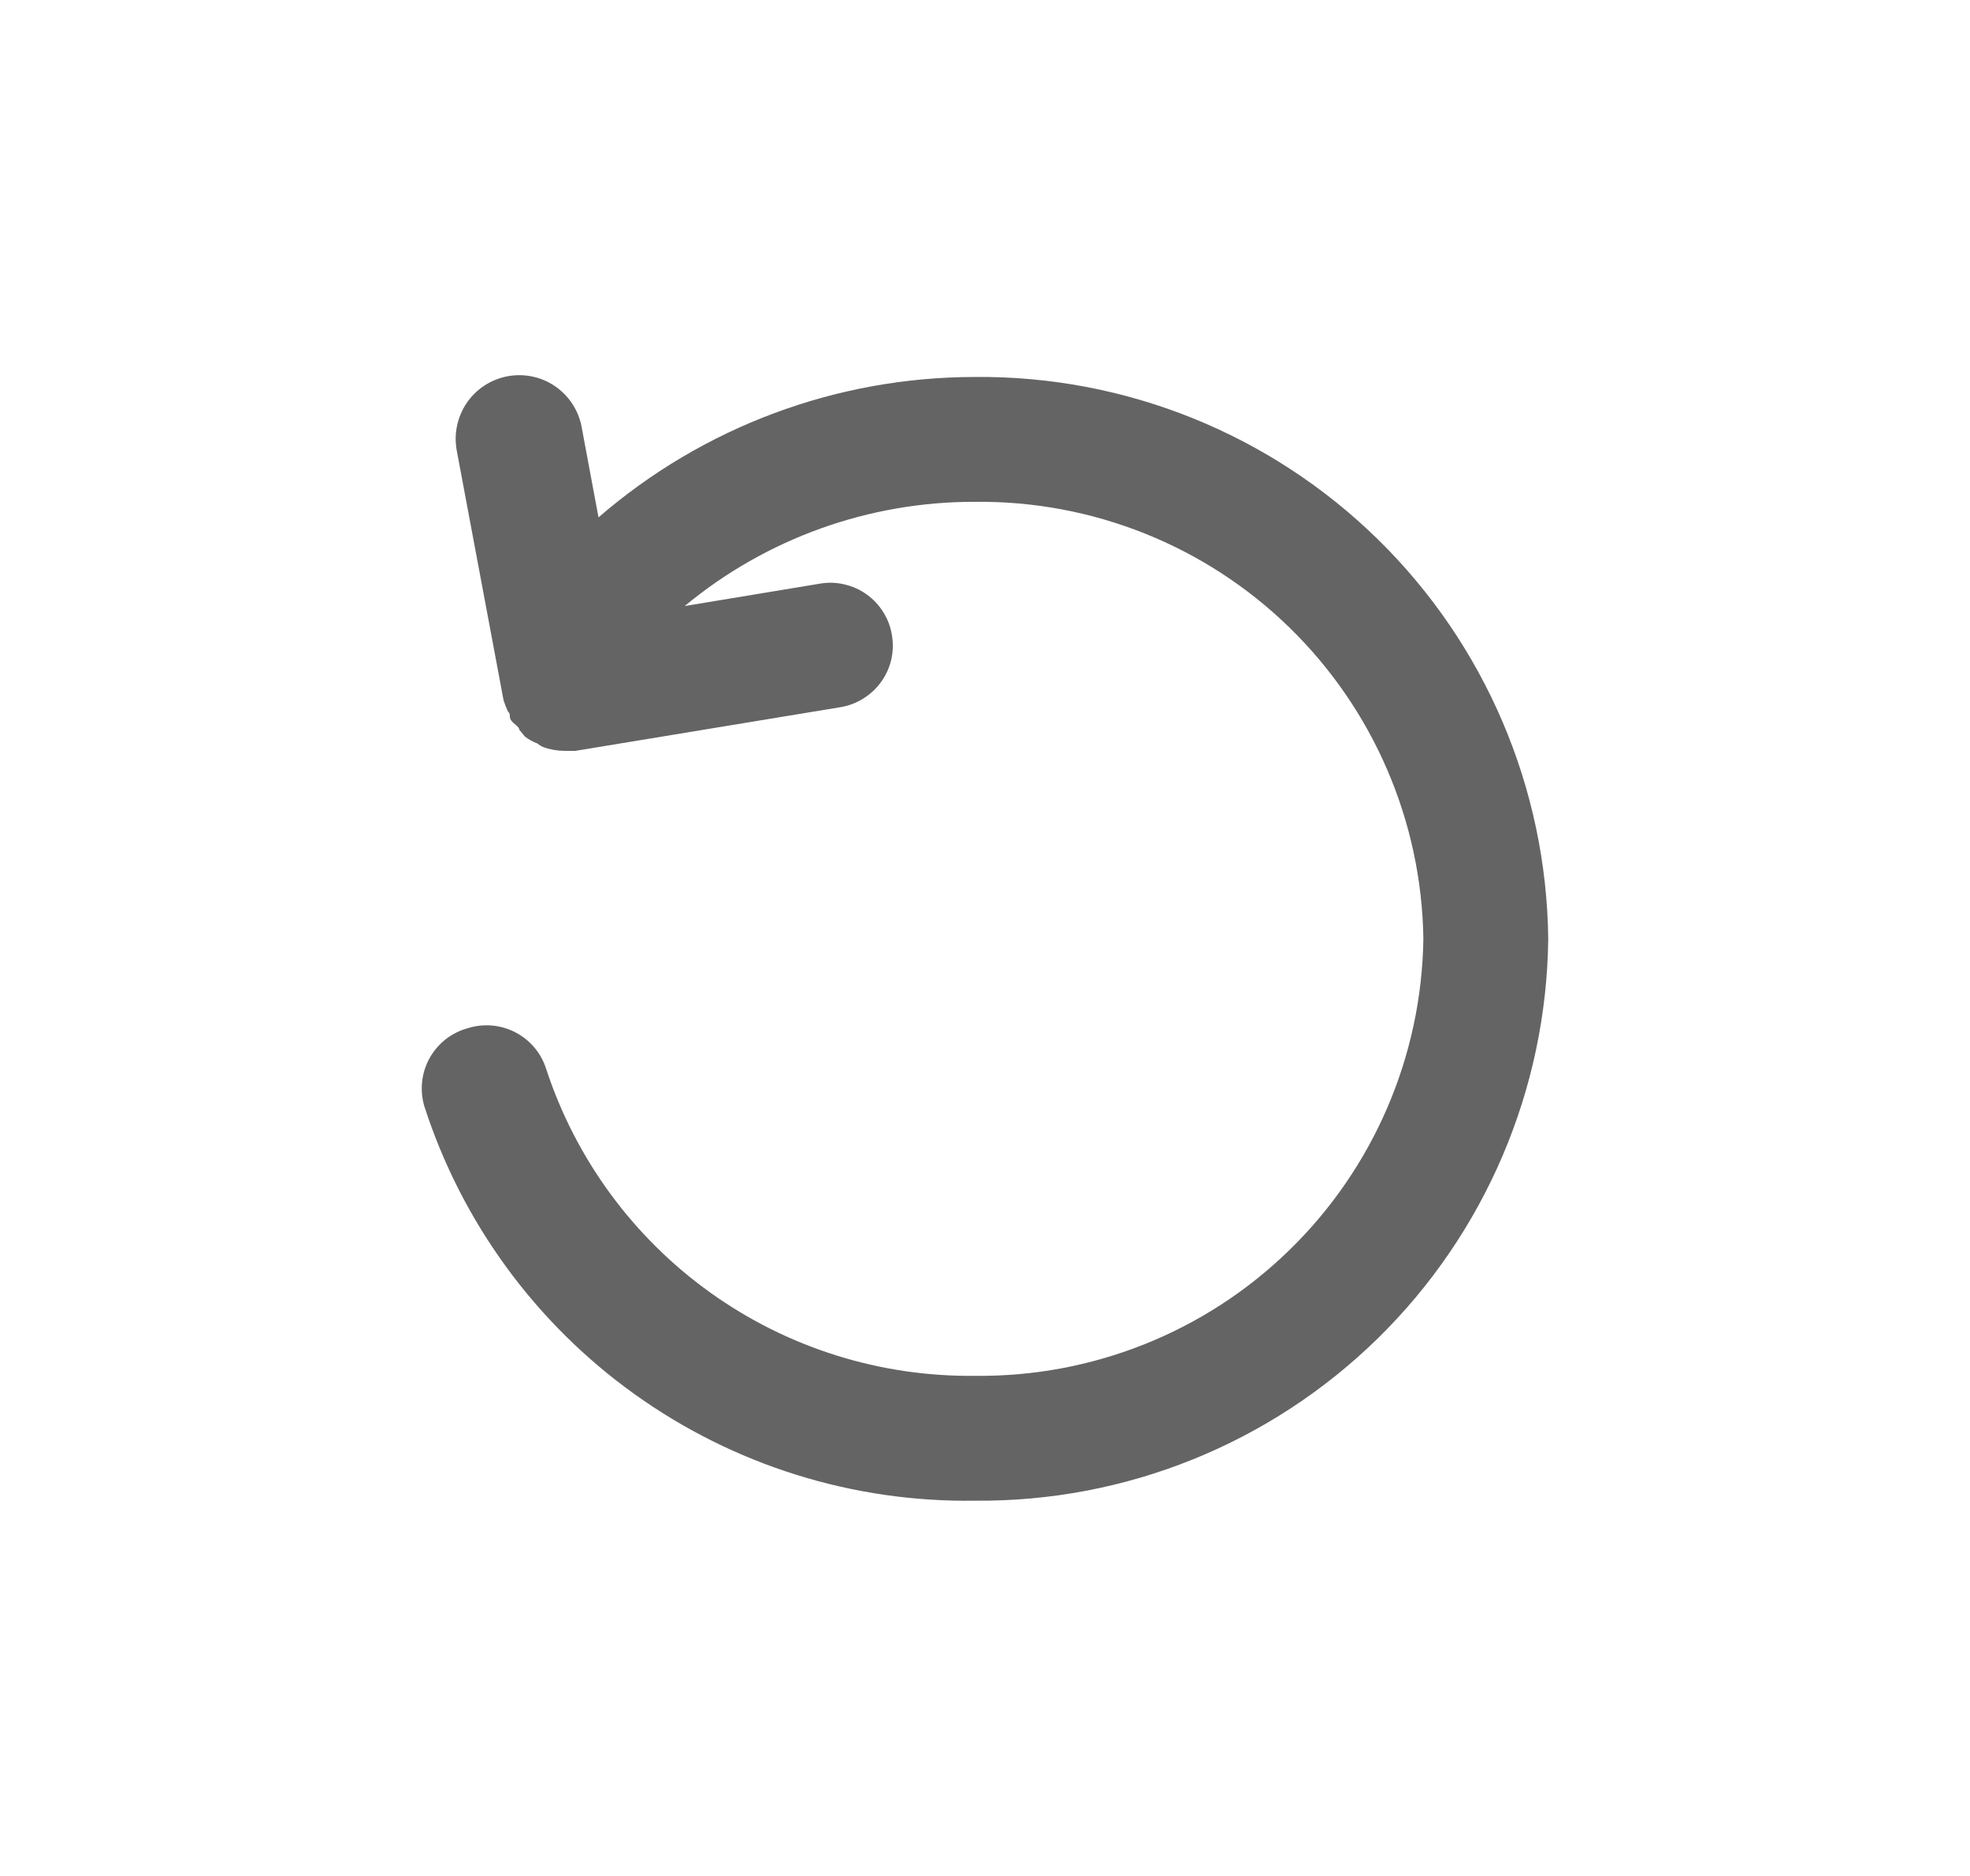 <svg width="21" height="20" viewBox="0 0 21 20" fill="none" xmlns="http://www.w3.org/2000/svg">
<g id="rotate-ccw">
<path id="Vector" d="M4.989 10.961C5.157 10.909 5.338 10.925 5.494 11.006C5.65 11.087 5.768 11.226 5.821 11.393C6.136 12.355 6.749 13.191 7.571 13.78C8.393 14.369 9.382 14.68 10.394 14.668C11.645 14.682 12.851 14.2 13.746 13.326C14.642 12.453 15.155 11.26 15.173 10.009C15.155 8.758 14.642 7.565 13.746 6.691C12.851 5.818 11.645 5.336 10.394 5.35C9.264 5.347 8.169 5.74 7.299 6.461L8.743 6.222C8.83 6.207 8.918 6.21 9.004 6.231C9.089 6.251 9.17 6.287 9.241 6.339C9.312 6.39 9.372 6.455 9.418 6.53C9.464 6.604 9.495 6.687 9.508 6.774C9.523 6.861 9.52 6.949 9.5 7.035C9.48 7.12 9.443 7.201 9.391 7.272C9.34 7.343 9.275 7.403 9.2 7.449C9.126 7.495 9.043 7.526 8.956 7.54L6.134 8.005H6.021C5.944 8.005 5.867 7.992 5.794 7.966C5.77 7.956 5.748 7.943 5.728 7.926C5.68 7.908 5.635 7.883 5.595 7.852L5.535 7.779C5.535 7.746 5.475 7.719 5.448 7.679C5.422 7.639 5.448 7.613 5.415 7.586C5.397 7.547 5.381 7.507 5.368 7.466L4.869 4.804C4.853 4.717 4.853 4.627 4.872 4.54C4.89 4.453 4.925 4.37 4.975 4.296C5.025 4.223 5.089 4.16 5.163 4.111C5.238 4.062 5.321 4.029 5.408 4.012C5.496 3.995 5.586 3.996 5.673 4.014C5.76 4.032 5.843 4.067 5.916 4.117C6.065 4.219 6.167 4.375 6.2 4.551L6.38 5.516C7.494 4.551 8.919 4.019 10.394 4.019C11.998 4.004 13.542 4.627 14.688 5.75C15.833 6.873 16.486 8.405 16.504 10.009C16.486 11.613 15.833 13.145 14.688 14.268C13.542 15.391 11.998 16.014 10.394 15.999C9.094 16.019 7.822 15.621 6.765 14.864C5.708 14.107 4.922 13.03 4.523 11.793C4.498 11.707 4.49 11.618 4.5 11.53C4.51 11.441 4.537 11.356 4.581 11.278C4.624 11.201 4.683 11.133 4.753 11.078C4.823 11.024 4.903 10.984 4.989 10.961Z" fill="#646464"/>
</g>
</svg>
